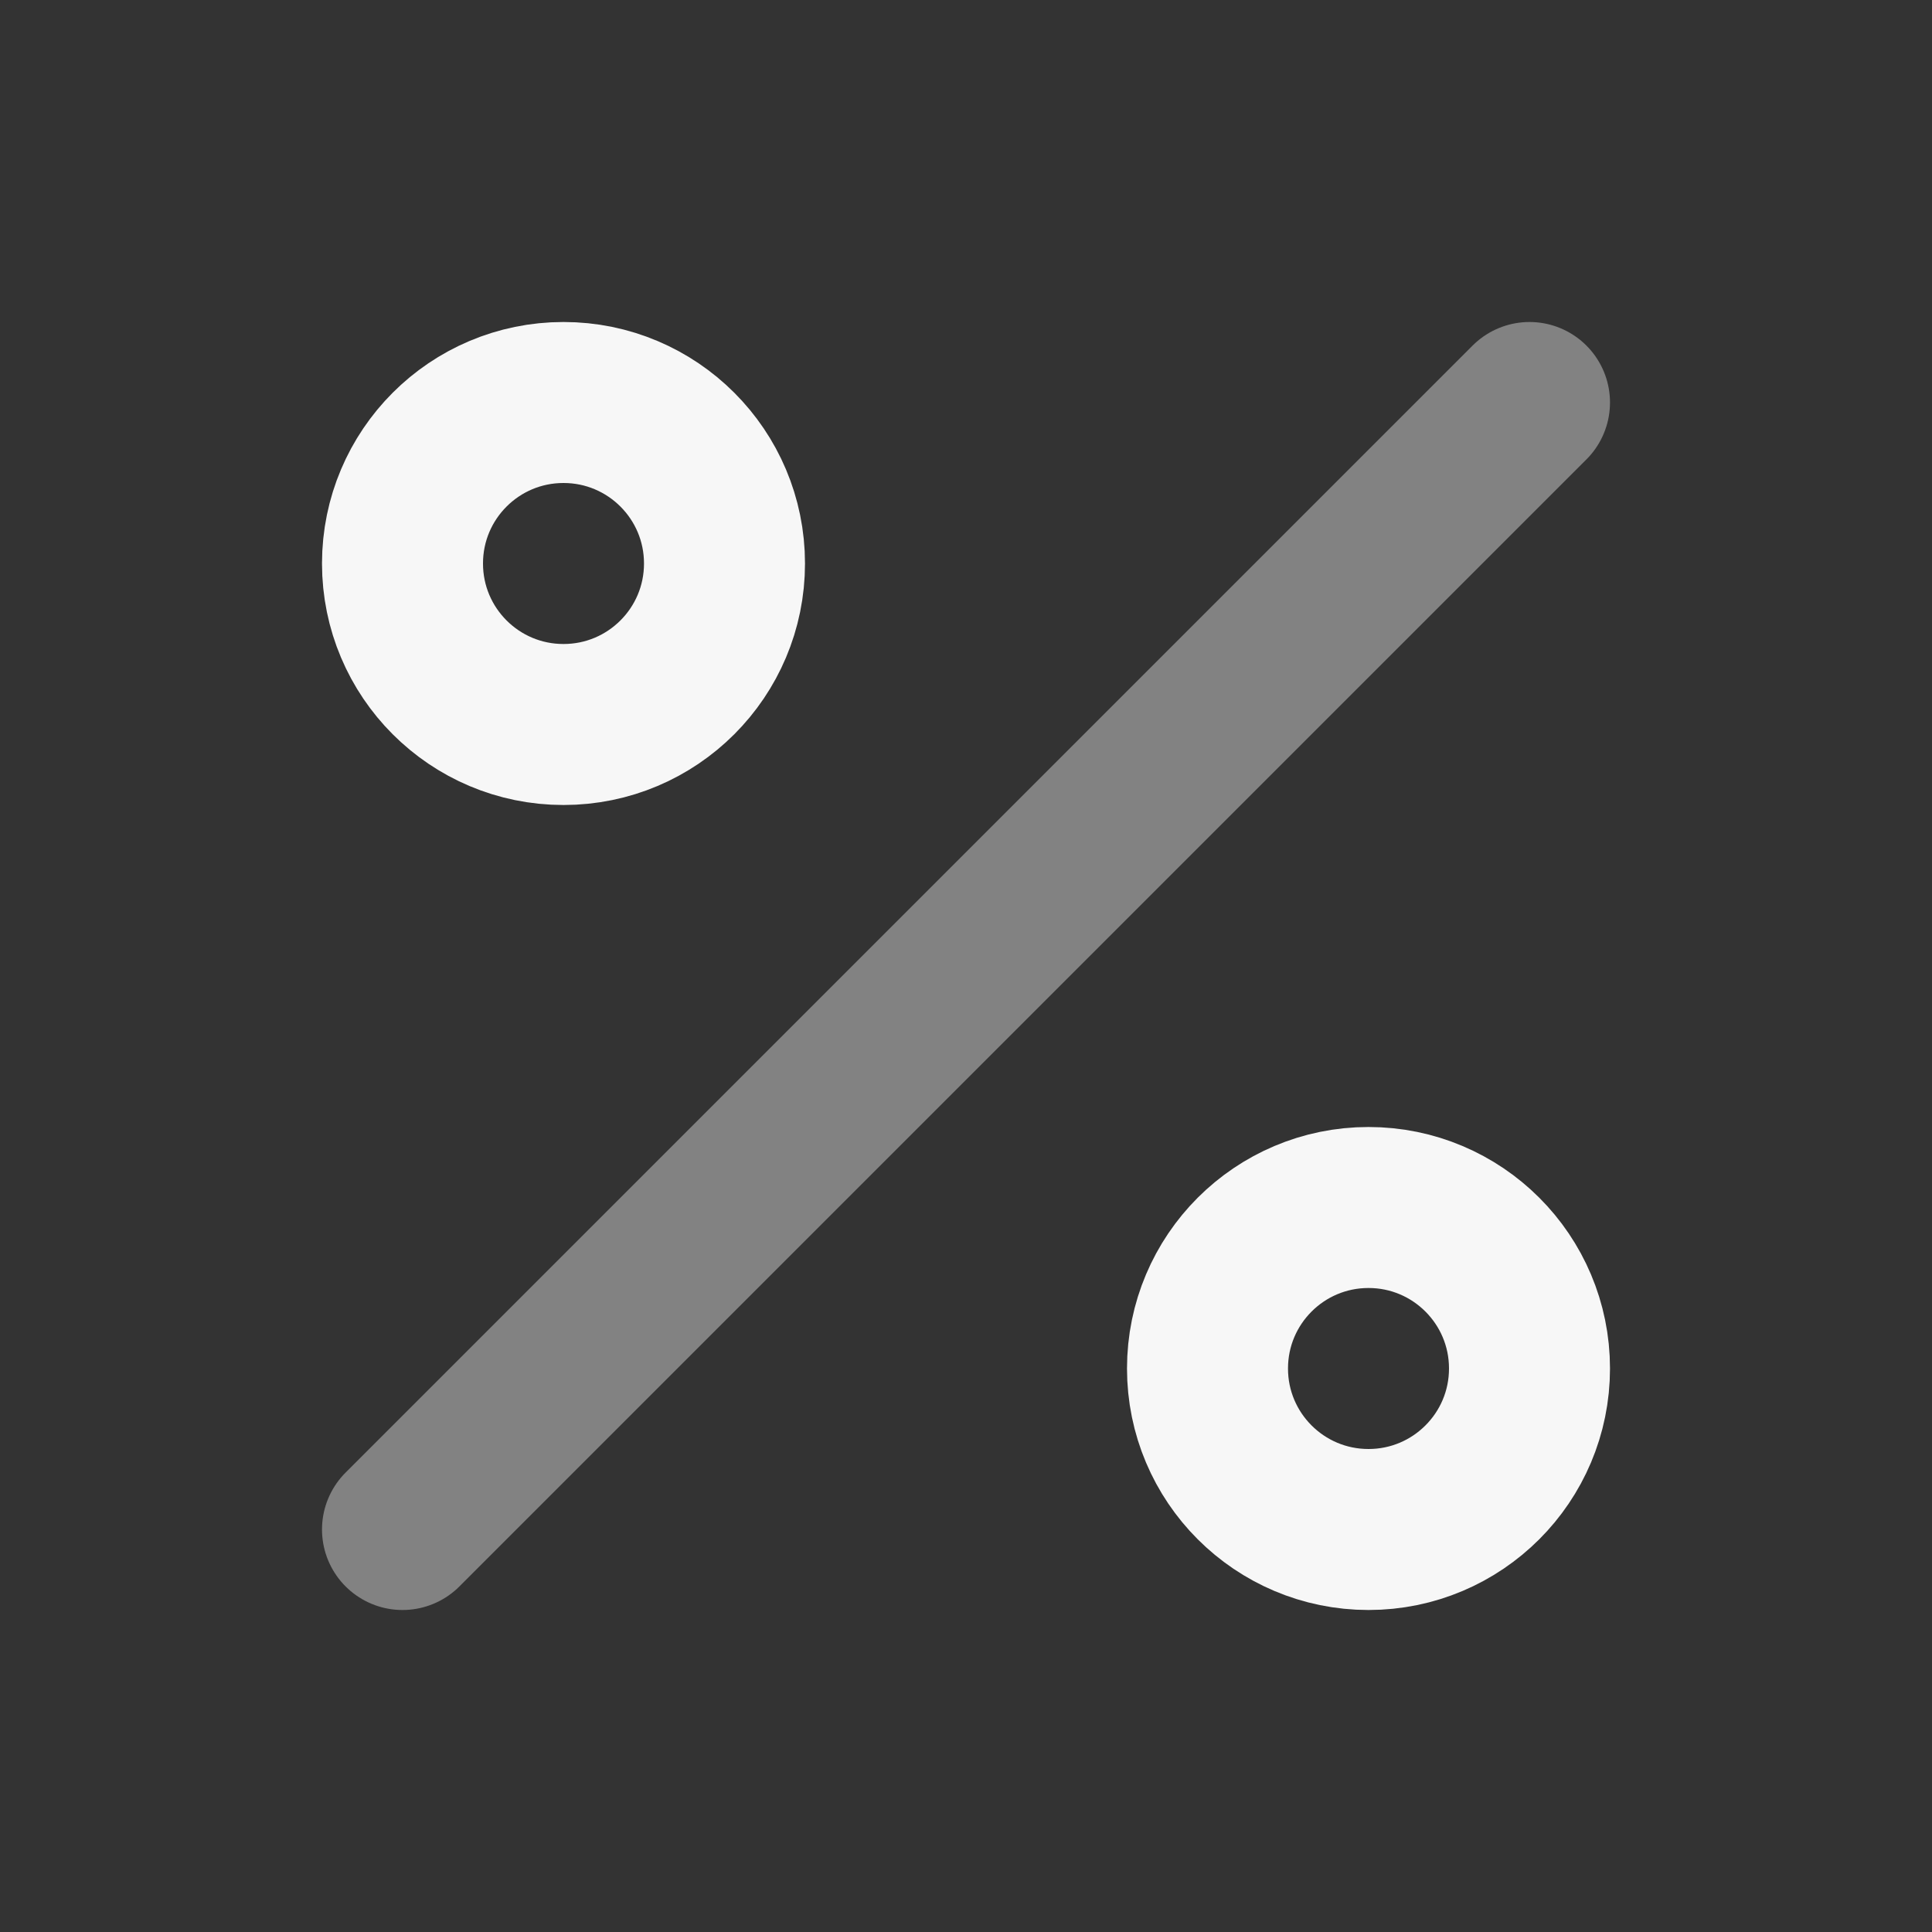 <svg width="24" height="24" xmlns="http://www.w3.org/2000/svg" viewBox="0 0 24 24"><rect x="0" y="0" width="24" height="24" fill="#333333" stroke="none"/><title>percent 02</title><g fill="none" class="nc-icon-wrapper"><path opacity=".4" d="M19 5L5 19" stroke="#F7F7F7" stroke-width="2" stroke-linecap="round" stroke-linejoin="round"></path><path d="M7 9C8.105 9 9 8.105 9 7C9 5.895 8.105 5 7 5C5.895 5 5 5.895 5 7C5 8.105 5.895 9 7 9Z" stroke="#F7F7F7" stroke-width="2" stroke-linecap="round" stroke-linejoin="round"></path><path d="M17 19C18.105 19 19 18.105 19 17C19 15.895 18.105 15 17 15C15.895 15 15 15.895 15 17C15 18.105 15.895 19 17 19Z" stroke="#F7F7F7" stroke-width="2" stroke-linecap="round" stroke-linejoin="round"></path></g></svg>